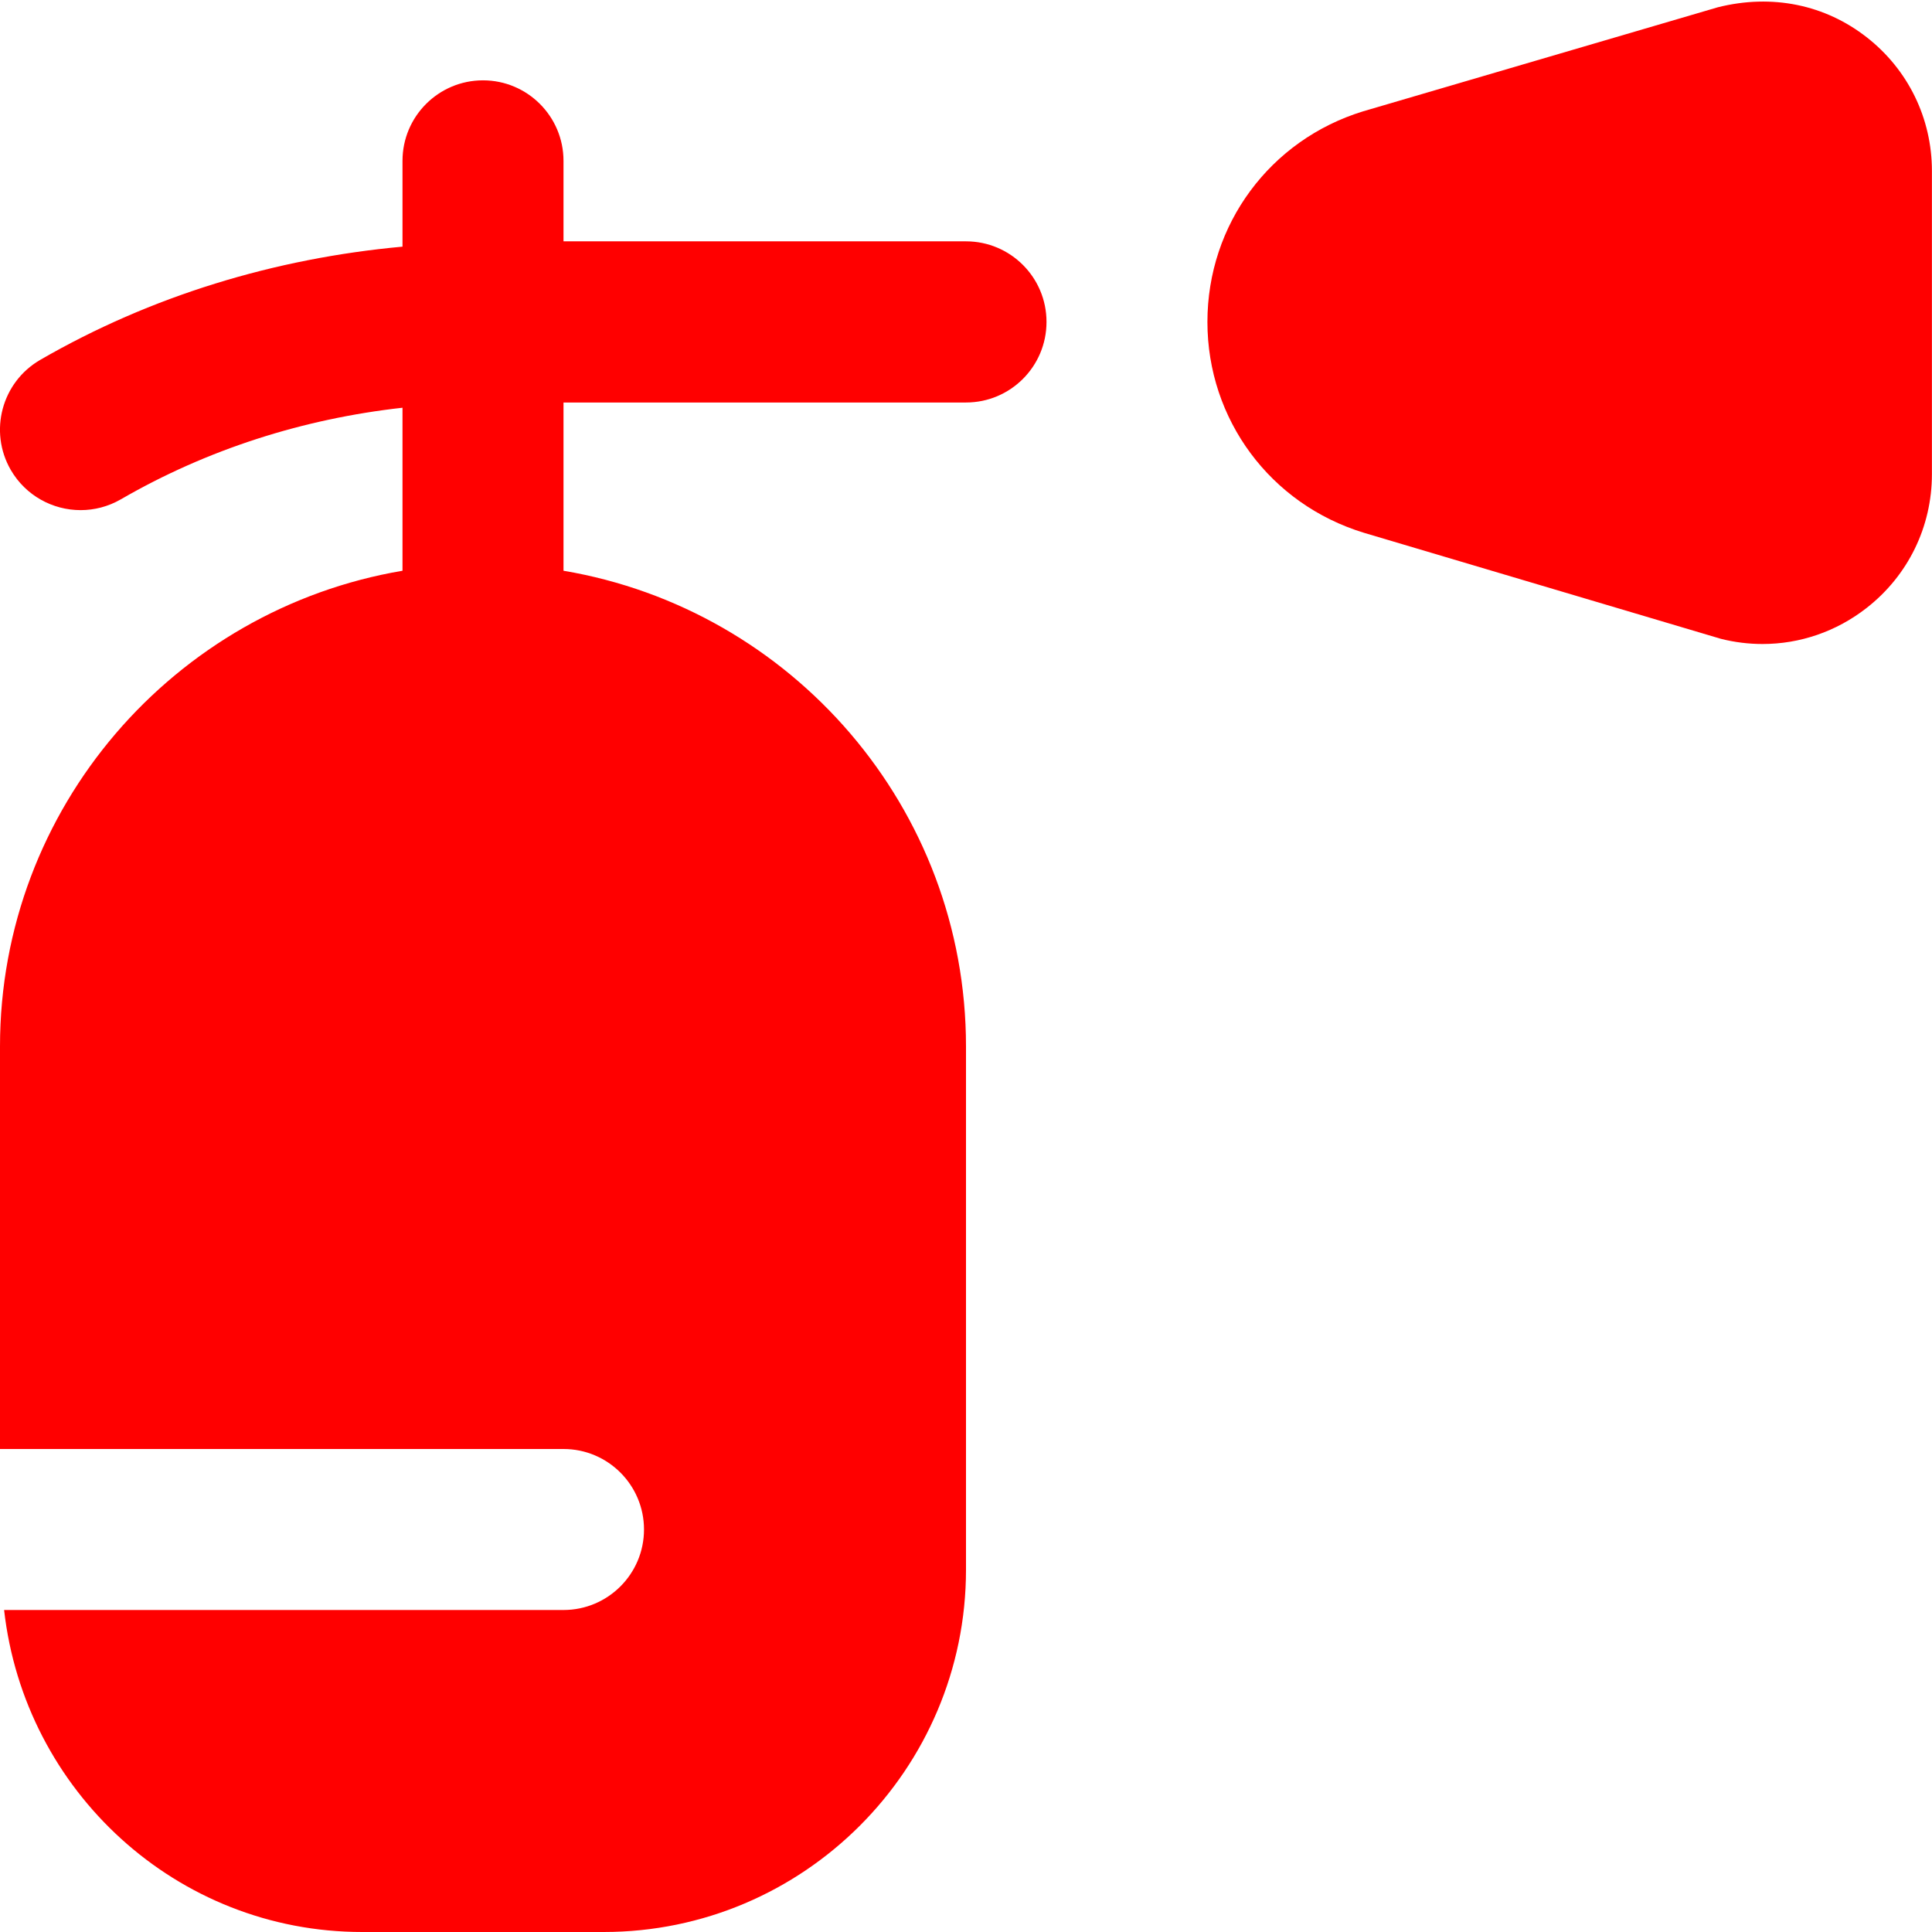 <?xml version="1.0" encoding="UTF-8"?>
<svg xmlns="http://www.w3.org/2000/svg" id="Layer_1" data-name="Layer 1" viewBox="0 0 24 24" fill="red">
  <path d="m13,4c0,.552-.448,1-1,1h-5v2.09c2.833.478,5,2.942,5,5.91v6.5c0,2.481-2.019,4.5-4.5,4.5h-3c-2.31,0-4.197-1.756-4.449-4h6.949c.552,0,1-.448,1-1s-.448-1-1-1H0v-5c0-2.967,2.167-5.431,5-5.91v-2.025c-1.232.137-2.427.517-3.499,1.138-.158.091-.33.134-.5.134-.345,0-.681-.179-.867-.499-.276-.478-.113-1.09.365-1.367,1.376-.796,2.917-1.262,4.501-1.407v-1.066c0-.552.448-1,1-1s1,.448,1,1v1h5c.552,0,1,.448,1,1ZM23.189.463c-.515-.403-1.172-.542-1.848-.373l-4.408,1.293c-1.156.355-1.934,1.406-1.934,2.616s.78,2.265,1.946,2.62l4.434,1.317c.171.043.345.064.516.064.464,0,.917-.154,1.293-.448.515-.402.811-1.008.811-1.662v-3.766c0-.654-.295-1.259-.811-1.662Z"/>
</svg>
